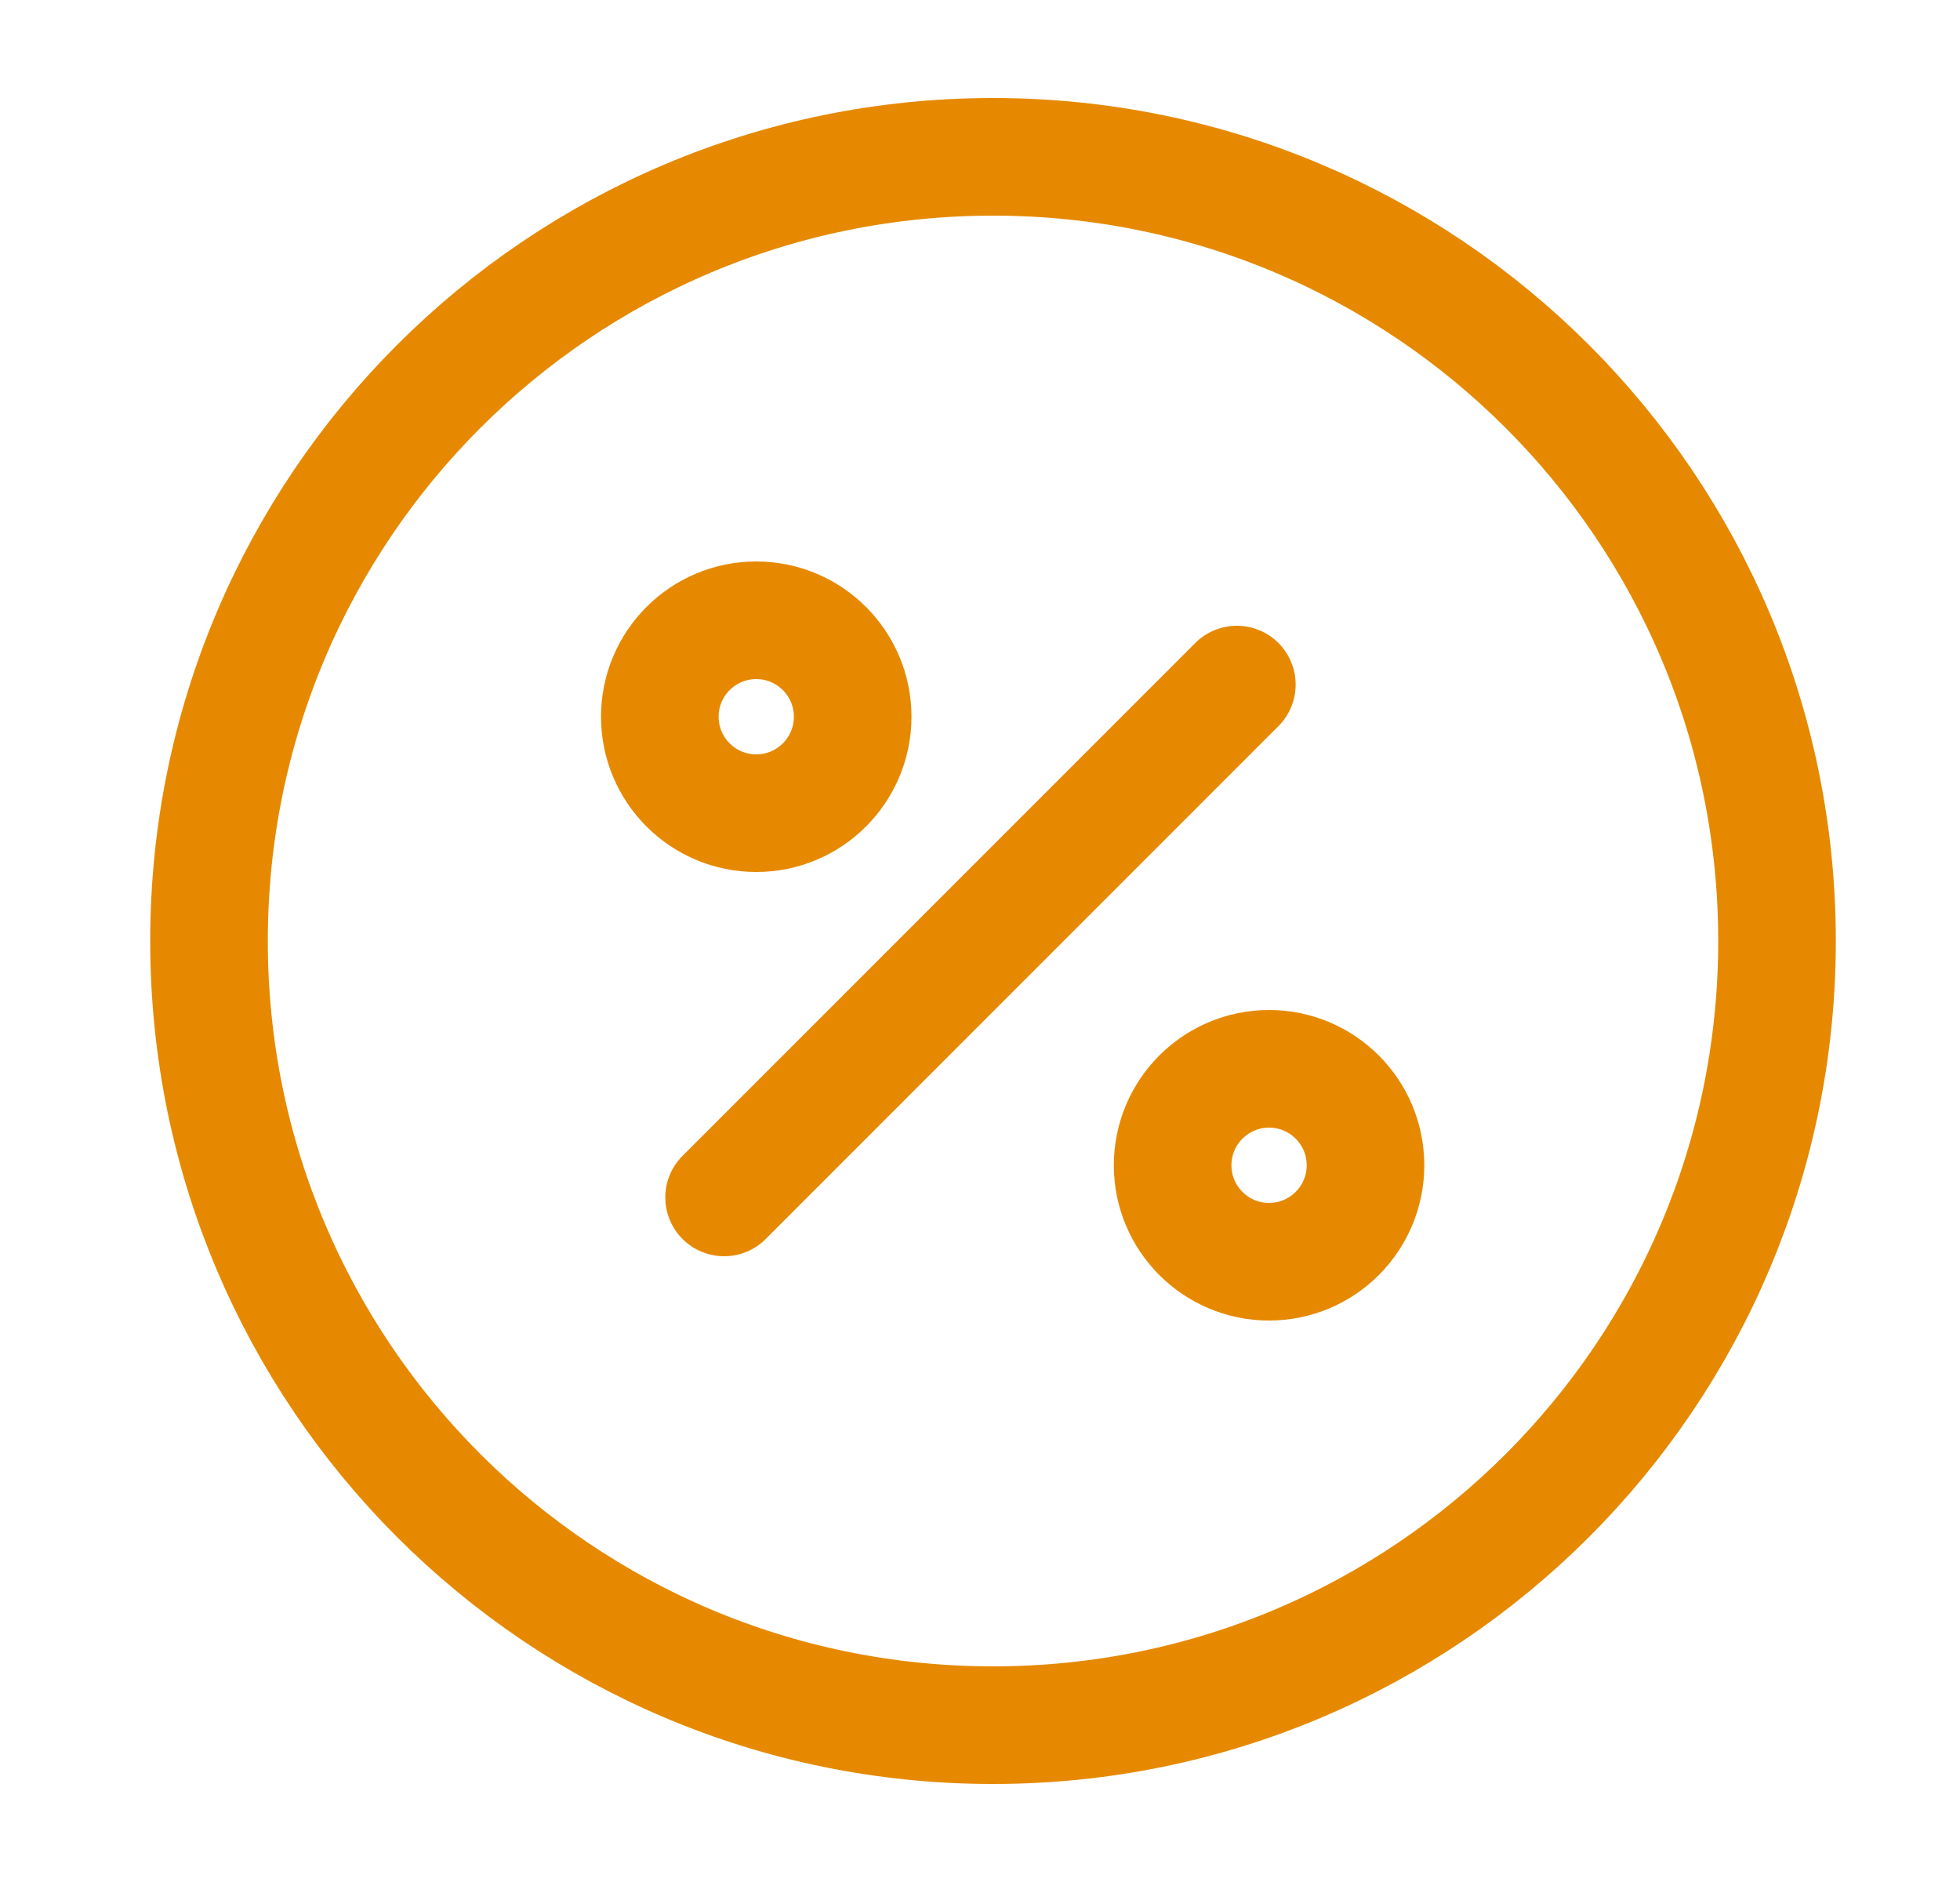 <svg width="25" height="24" viewBox="0 0 25 24" fill="none" xmlns="http://www.w3.org/2000/svg">
<path d="M9.236 15.27L15.776 8.73" stroke="#E68900" stroke-width="1.5" stroke-linecap="round" stroke-linejoin="round"/>
<path d="M9.646 10.37C10.325 10.37 10.876 9.819 10.876 9.14C10.876 8.461 10.325 7.91 9.646 7.91C8.967 7.91 8.416 8.461 8.416 9.14C8.416 9.819 8.967 10.37 9.646 10.37Z" stroke="#E68900" stroke-width="1.5" stroke-linecap="round" stroke-linejoin="round"/>
<path d="M16.187 16.09C16.866 16.09 17.417 15.539 17.417 14.86C17.417 14.181 16.866 13.63 16.187 13.63C15.508 13.63 14.957 14.181 14.957 14.86C14.957 15.539 15.508 16.09 16.187 16.09Z" stroke="#E68900" stroke-width="1.5" stroke-linecap="round" stroke-linejoin="round"/>
<path d="M12.666 22C18.189 22 22.666 17.523 22.666 12C22.666 6.477 18.189 2 12.666 2C7.143 2 2.666 6.477 2.666 12C2.666 17.523 7.143 22 12.666 22Z" stroke="#E68900" stroke-width="1.5" stroke-linecap="round" stroke-linejoin="round"/>
</svg>
